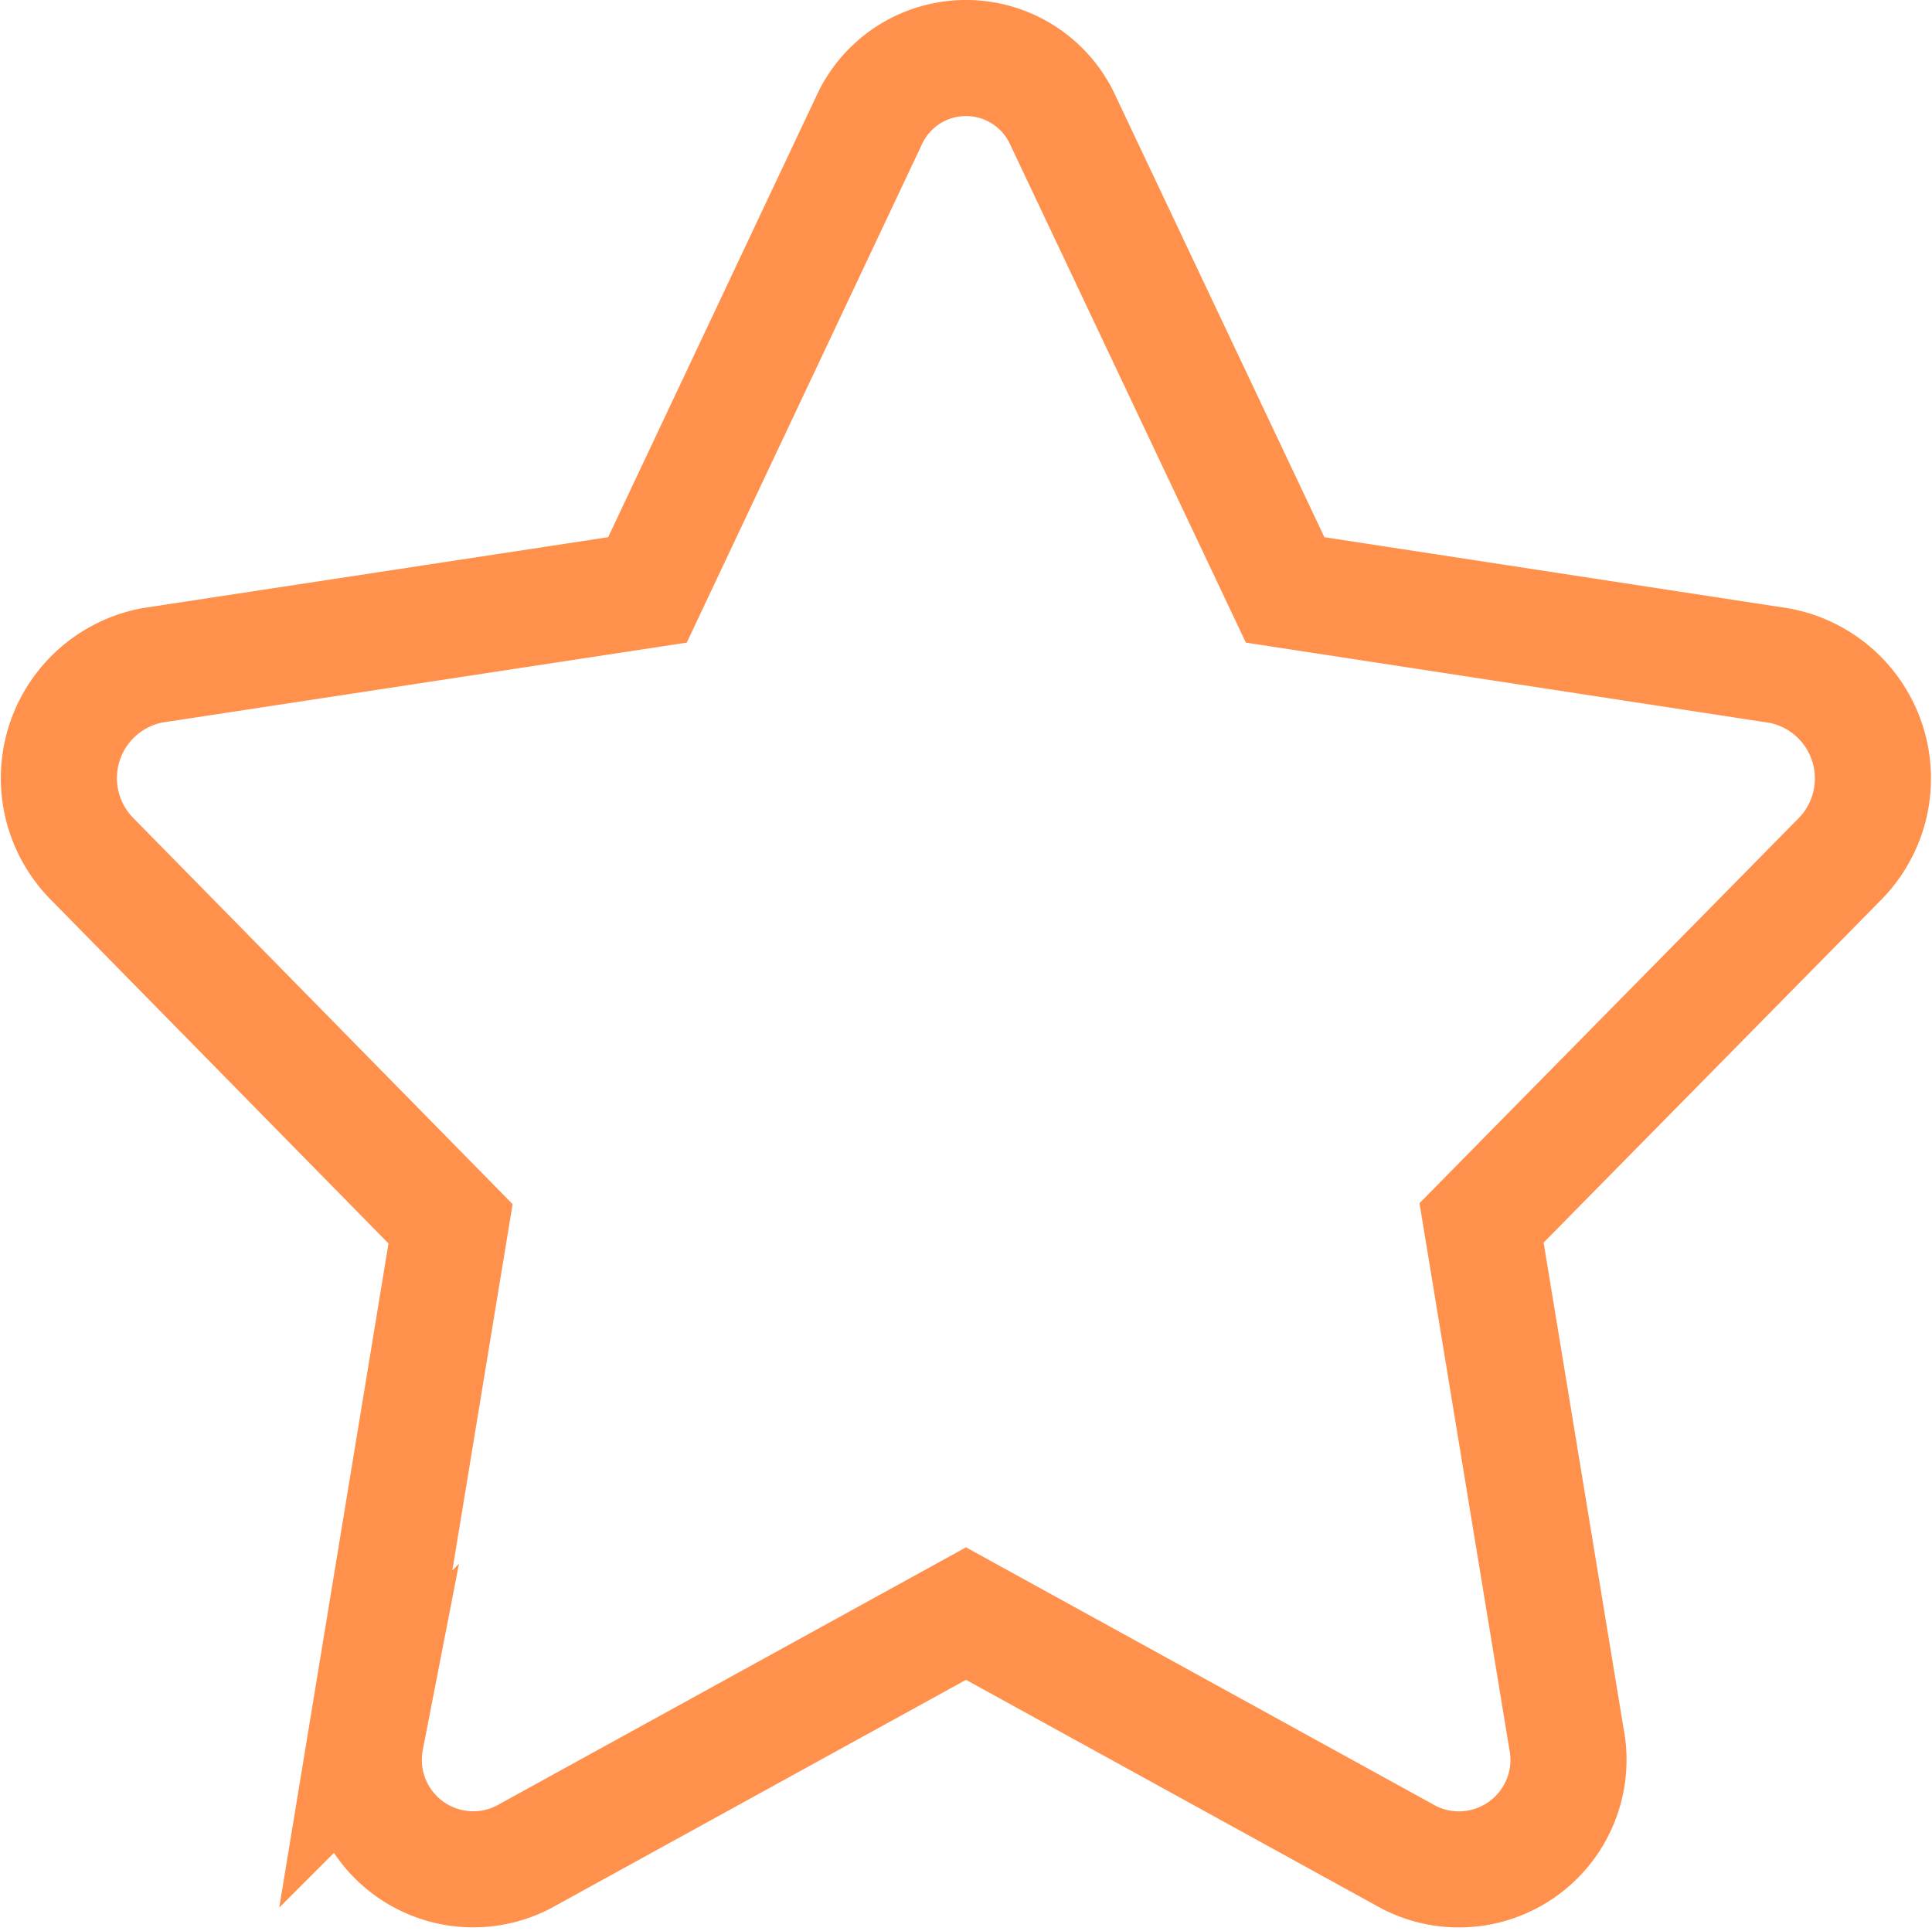 <svg xmlns="http://www.w3.org/2000/svg" width="16.642" height="16.638" viewBox="0 0 16.642 16.638">
  <path id="Icon_awesome-star" data-name="Icon awesome-star" d="M8.413.542,6.507,4.581l-4.266.65A.989.989,0,0,0,1.725,6.9l3.086,3.142-.73,4.438A.943.943,0,0,0,5.435,15.5l3.816-2.1,3.816,2.1a.944.944,0,0,0,1.355-1.028l-.73-4.438L16.778,6.9a.989.989,0,0,0-.517-1.666L12,4.581,10.089.542A.918.918,0,0,0,8.413.542Z" transform="translate(-0.93 0.501)" fill="none" stroke="#ff914d" stroke-width="1"/>
</svg>
